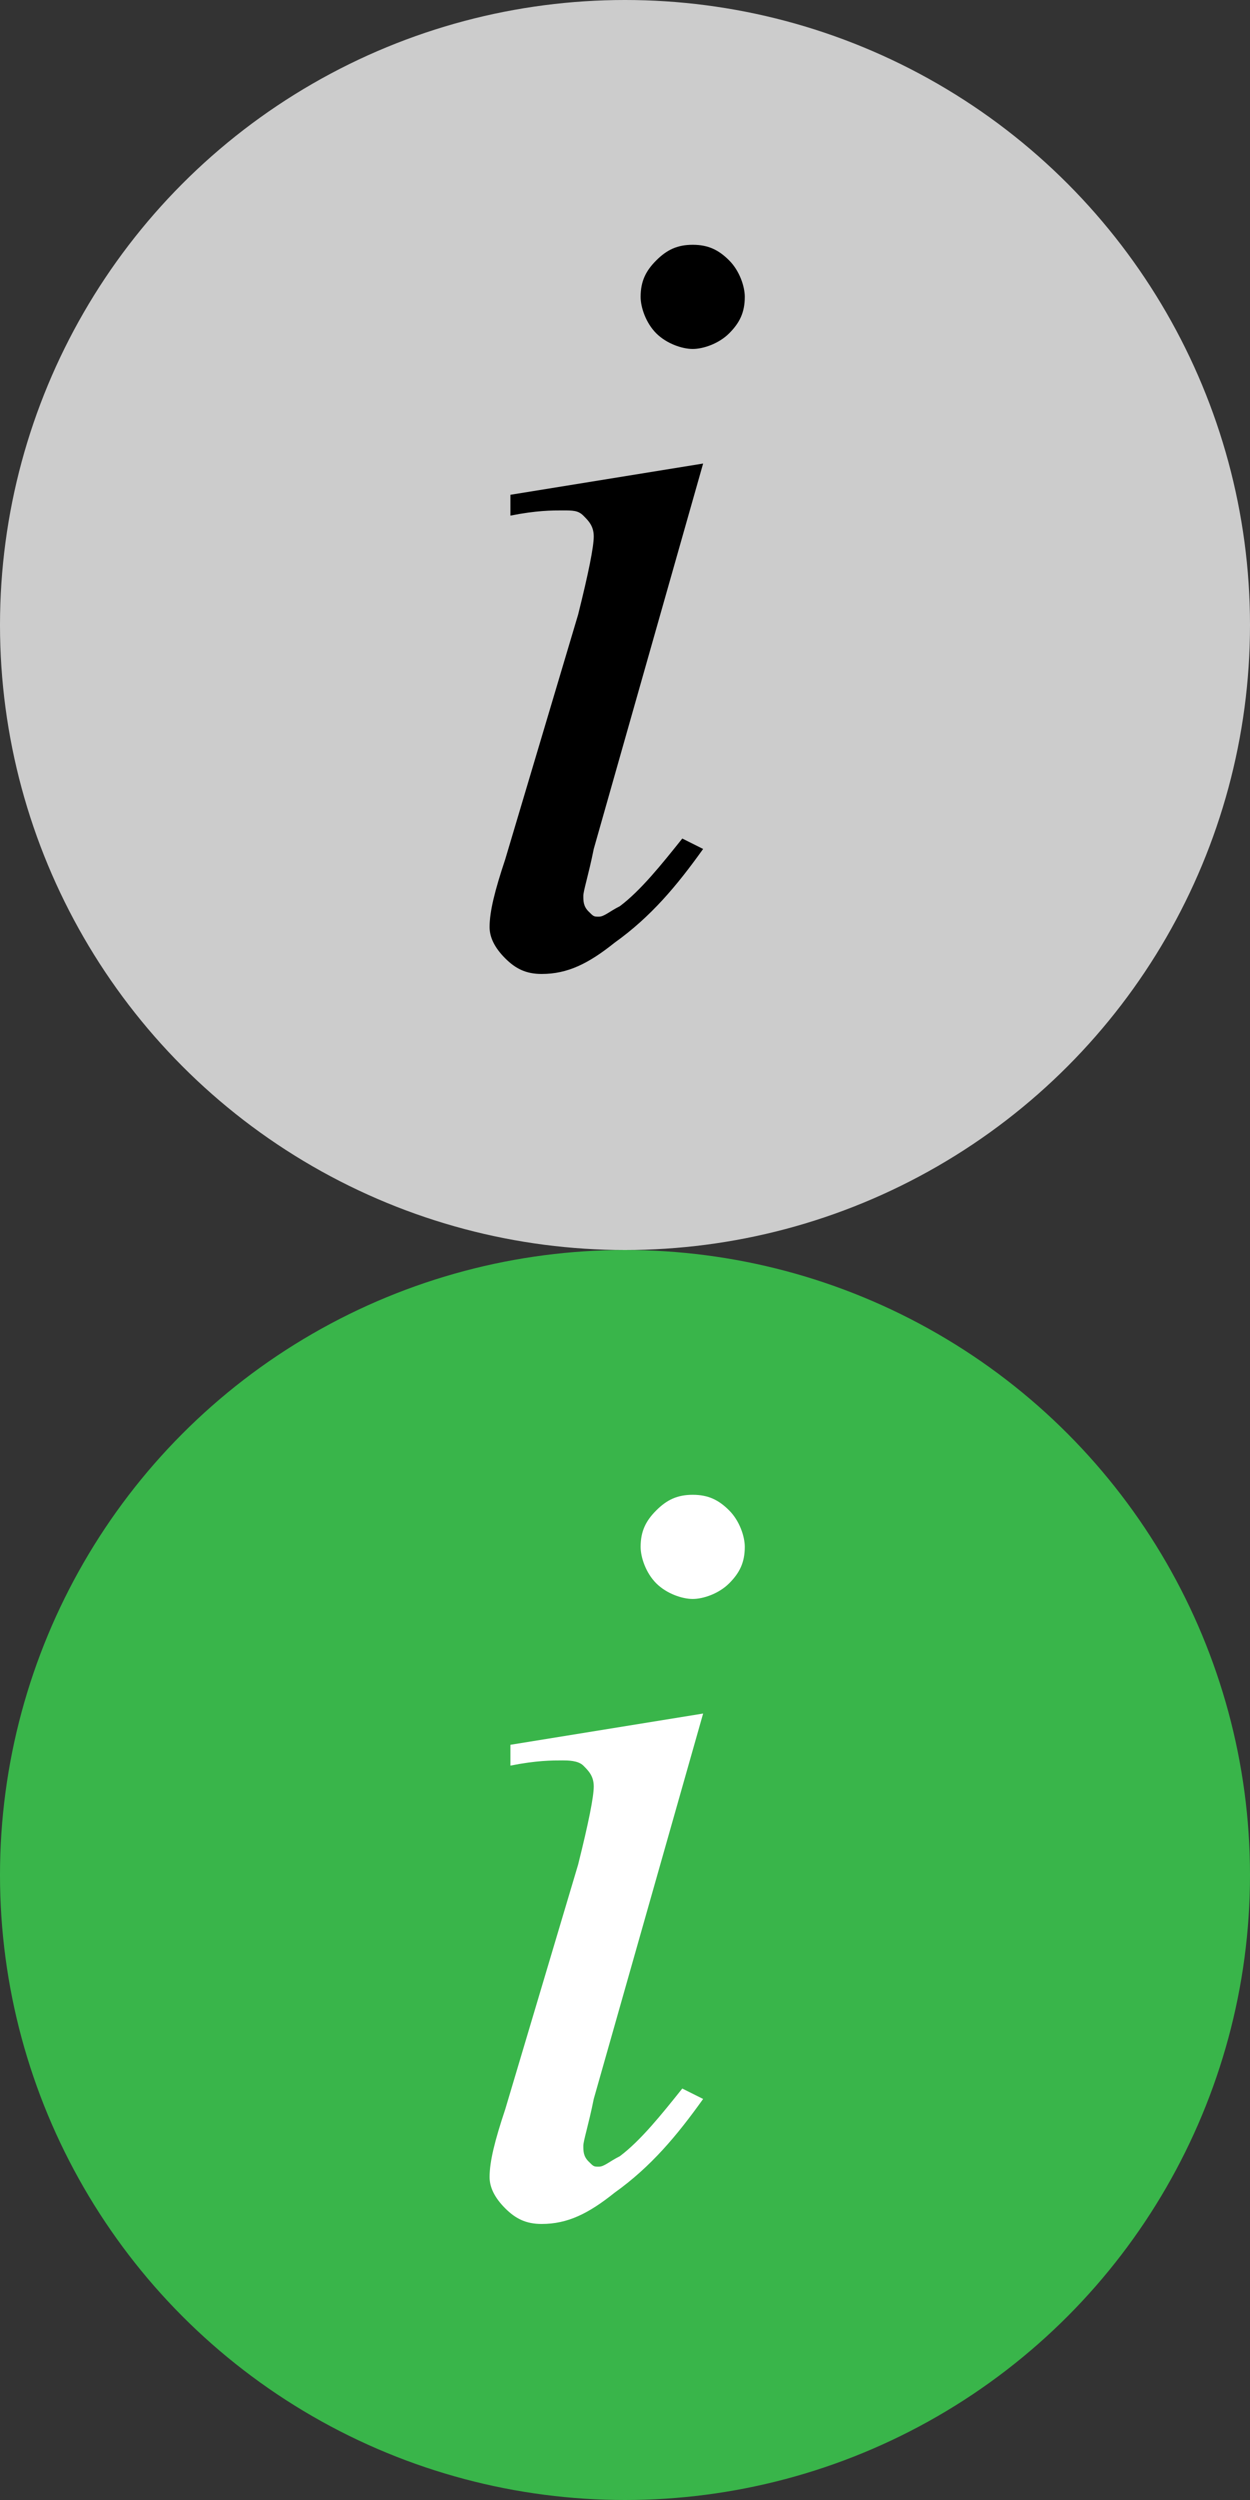 <?xml version="1.0" encoding="utf-8"?>
<!-- Generator: Adobe Illustrator 21.1.0, SVG Export Plug-In . SVG Version: 6.00 Build 0)  -->
<svg version="1.1" id="Layer_1" xmlns="http://www.w3.org/2000/svg" xmlns:xlink="http://www.w3.org/1999/xlink" x="0px" y="0px"
	 viewBox="0 0 24 48" style="enable-background:new 0 0 24 48;" xml:space="preserve">
<rect x="0" y="0" width="24" height="48" fill="#333333" stroke="none"/>
<style type="text/css">
	.st0{fill:#CCCCCC;}
	.st1{fill:#39B54A;}
	.st2{fill:#FFFFFF;}
</style>
<g>
	<circle class="st0" cx="12" cy="12" r="12"/>
</g>
<g>
	<path d="M13.5,8.9l-2.1,7.4c-0.1,0.5-0.2,0.8-0.2,0.9c0,0.1,0,0.2,0.1,0.3c0.1,0.1,0.1,0.1,0.2,0.1c0.1,0,0.2-0.1,0.4-0.2
		c0.4-0.3,0.8-0.8,1.2-1.3l0.4,0.2c-0.5,0.7-1,1.3-1.7,1.8c-0.5,0.4-0.9,0.6-1.4,0.6c-0.3,0-0.5-0.1-0.7-0.3
		c-0.2-0.2-0.3-0.4-0.3-0.6c0-0.3,0.1-0.7,0.3-1.3l1.4-4.7c0.2-0.8,0.3-1.3,0.3-1.5c0-0.2-0.1-0.3-0.2-0.4S11,9.8,10.8,9.8
		c-0.2,0-0.5,0-1,0.1V9.5L13.5,8.9z M13.3,4.7c0.3,0,0.5,0.1,0.7,0.3c0.2,0.2,0.3,0.5,0.3,0.7c0,0.3-0.1,0.5-0.3,0.7
		c-0.2,0.2-0.5,0.3-0.7,0.3s-0.5-0.1-0.7-0.3c-0.2-0.2-0.3-0.5-0.3-0.7c0-0.3,0.1-0.5,0.3-0.7C12.8,4.8,13,4.7,13.3,4.7z"/>
</g>
<circle class="st1" cx="12" cy="36" r="12"/>
<g>
	<path class="st2" d="M13.5,32.9l-2.1,7.4c-0.1,0.5-0.2,0.8-0.2,0.9c0,0.1,0,0.2,0.1,0.3c0.1,0.1,0.1,0.1,0.2,0.1
		c0.1,0,0.2-0.1,0.4-0.2c0.4-0.3,0.8-0.8,1.2-1.3l0.4,0.2c-0.5,0.7-1,1.3-1.7,1.8c-0.5,0.4-0.9,0.6-1.4,0.6c-0.3,0-0.5-0.1-0.7-0.3
		c-0.2-0.2-0.3-0.4-0.3-0.6c0-0.3,0.1-0.7,0.3-1.3l1.4-4.7c0.2-0.8,0.3-1.3,0.3-1.5c0-0.2-0.1-0.3-0.2-0.4s-0.3-0.1-0.4-0.1
		c-0.2,0-0.5,0-1,0.1v-0.4L13.5,32.9z M13.3,28.7c0.3,0,0.5,0.1,0.7,0.3c0.2,0.2,0.3,0.5,0.3,0.7c0,0.3-0.1,0.5-0.3,0.7
		s-0.5,0.3-0.7,0.3s-0.5-0.1-0.7-0.3c-0.2-0.2-0.3-0.5-0.3-0.7c0-0.3,0.1-0.5,0.3-0.7C12.8,28.8,13,28.7,13.3,28.7z"/>
</g>
</svg>
